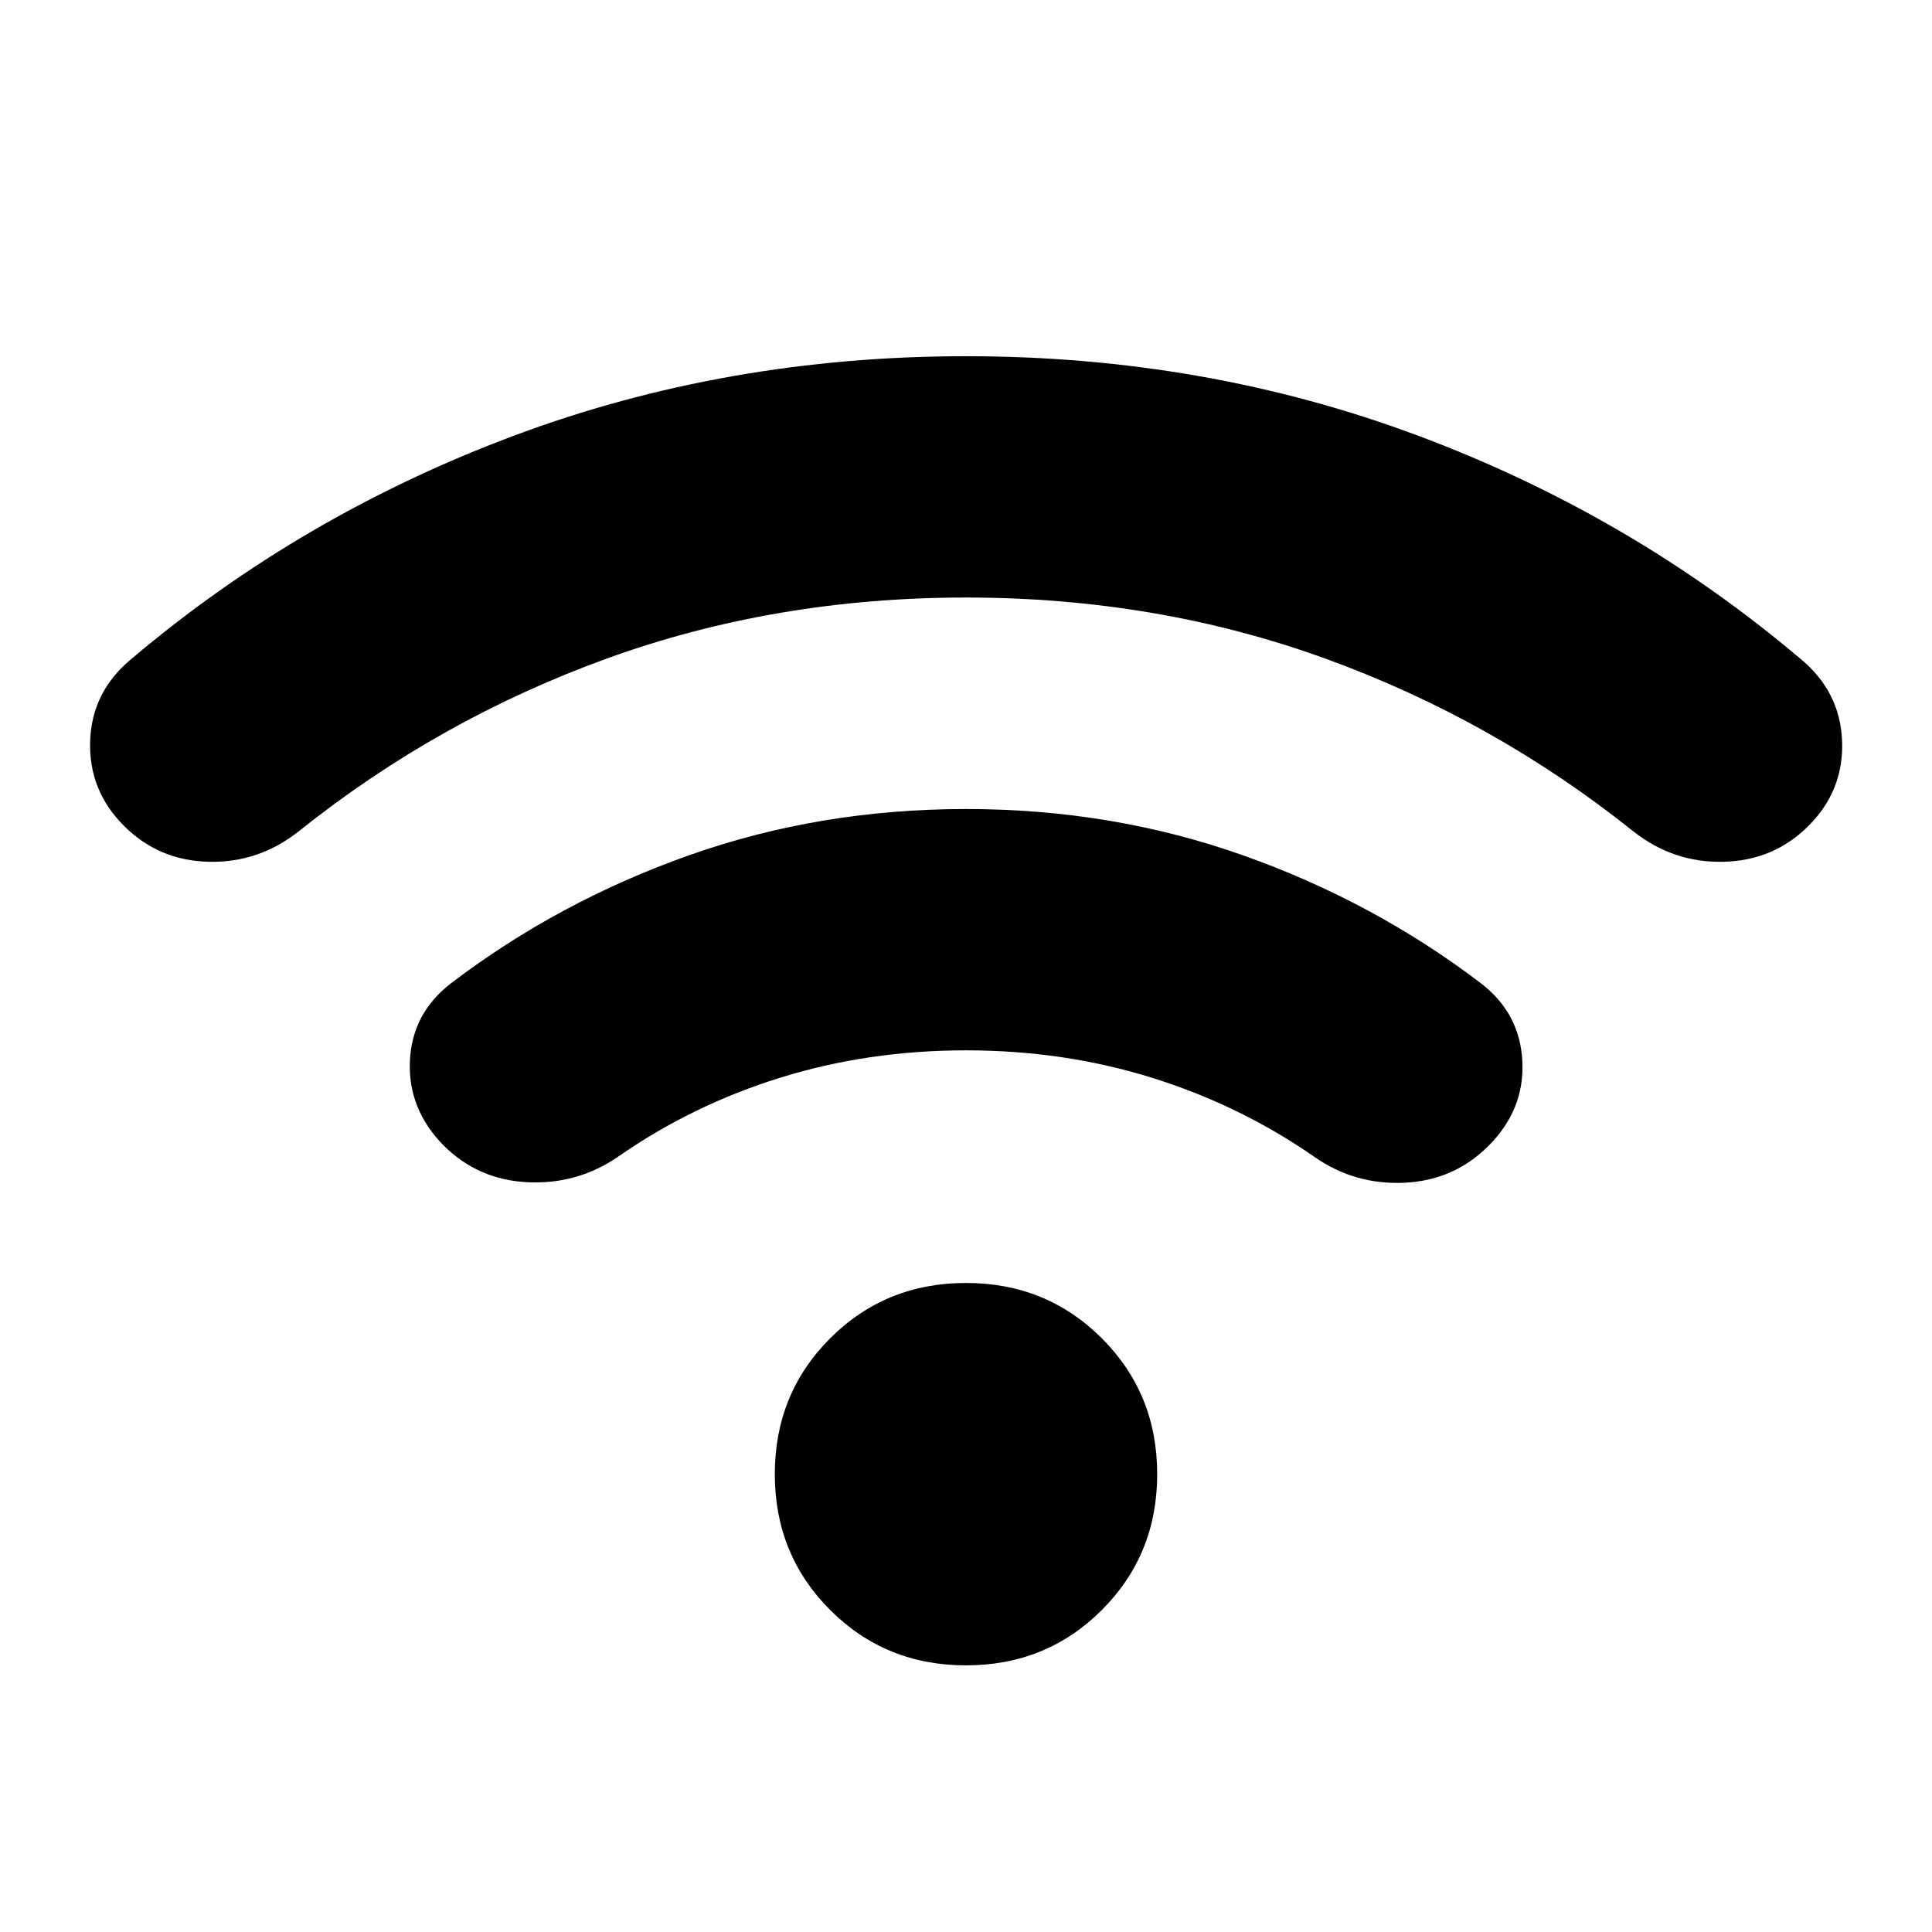 <svg xmlns="http://www.w3.org/2000/svg" height="24" viewBox="0 -960 960 960" width="24"><path d="M480-132.5q-40 0-67.5-27.5T385-227.5q0-40 27.5-67.5t67.5-27.5q40 0 67.5 27.5t27.5 67.5q0 40-27.5 67.5T480-132.5Zm0-425.5q72.78 0 137.7 23.02 64.91 23.02 118.17 63.57 19.46 14.98 20.58 38.91 1.12 23.93-16.84 41.89-17.2 17.2-41.88 18.31-24.69 1.1-44.62-12.87-36.81-25.57-80.53-39.24-43.73-13.68-92.58-13.68-48.61 0-92.22 13.56-43.61 13.55-80.41 39.12-20.17 13.98-44.98 12.86-24.8-1.12-42-18.32-17.69-17.96-16.71-41.77.99-23.82 20.45-38.79 53.26-40.55 118.17-63.56Q407.22-558 480-558Zm0-225q119.04 0 224.71 39.52 105.66 39.52 189.92 110.83 19.7 16.22 20.69 40.78.98 24.57-16.71 42.26-17.2 17.2-42.13 17.82-24.94.62-44.87-15.1-69.54-55.59-153.15-85.89-83.61-30.31-178.46-30.31-94.85 0-178.46 30.31-83.61 30.3-153.15 85.89-19.93 15.72-44.75 15.1-24.81-.62-42.01-17.82-17.7-17.69-16.83-42.26.87-24.56 20.57-40.78 84.26-71.31 189.92-110.83Q360.96-783 480-783Z"/></svg>